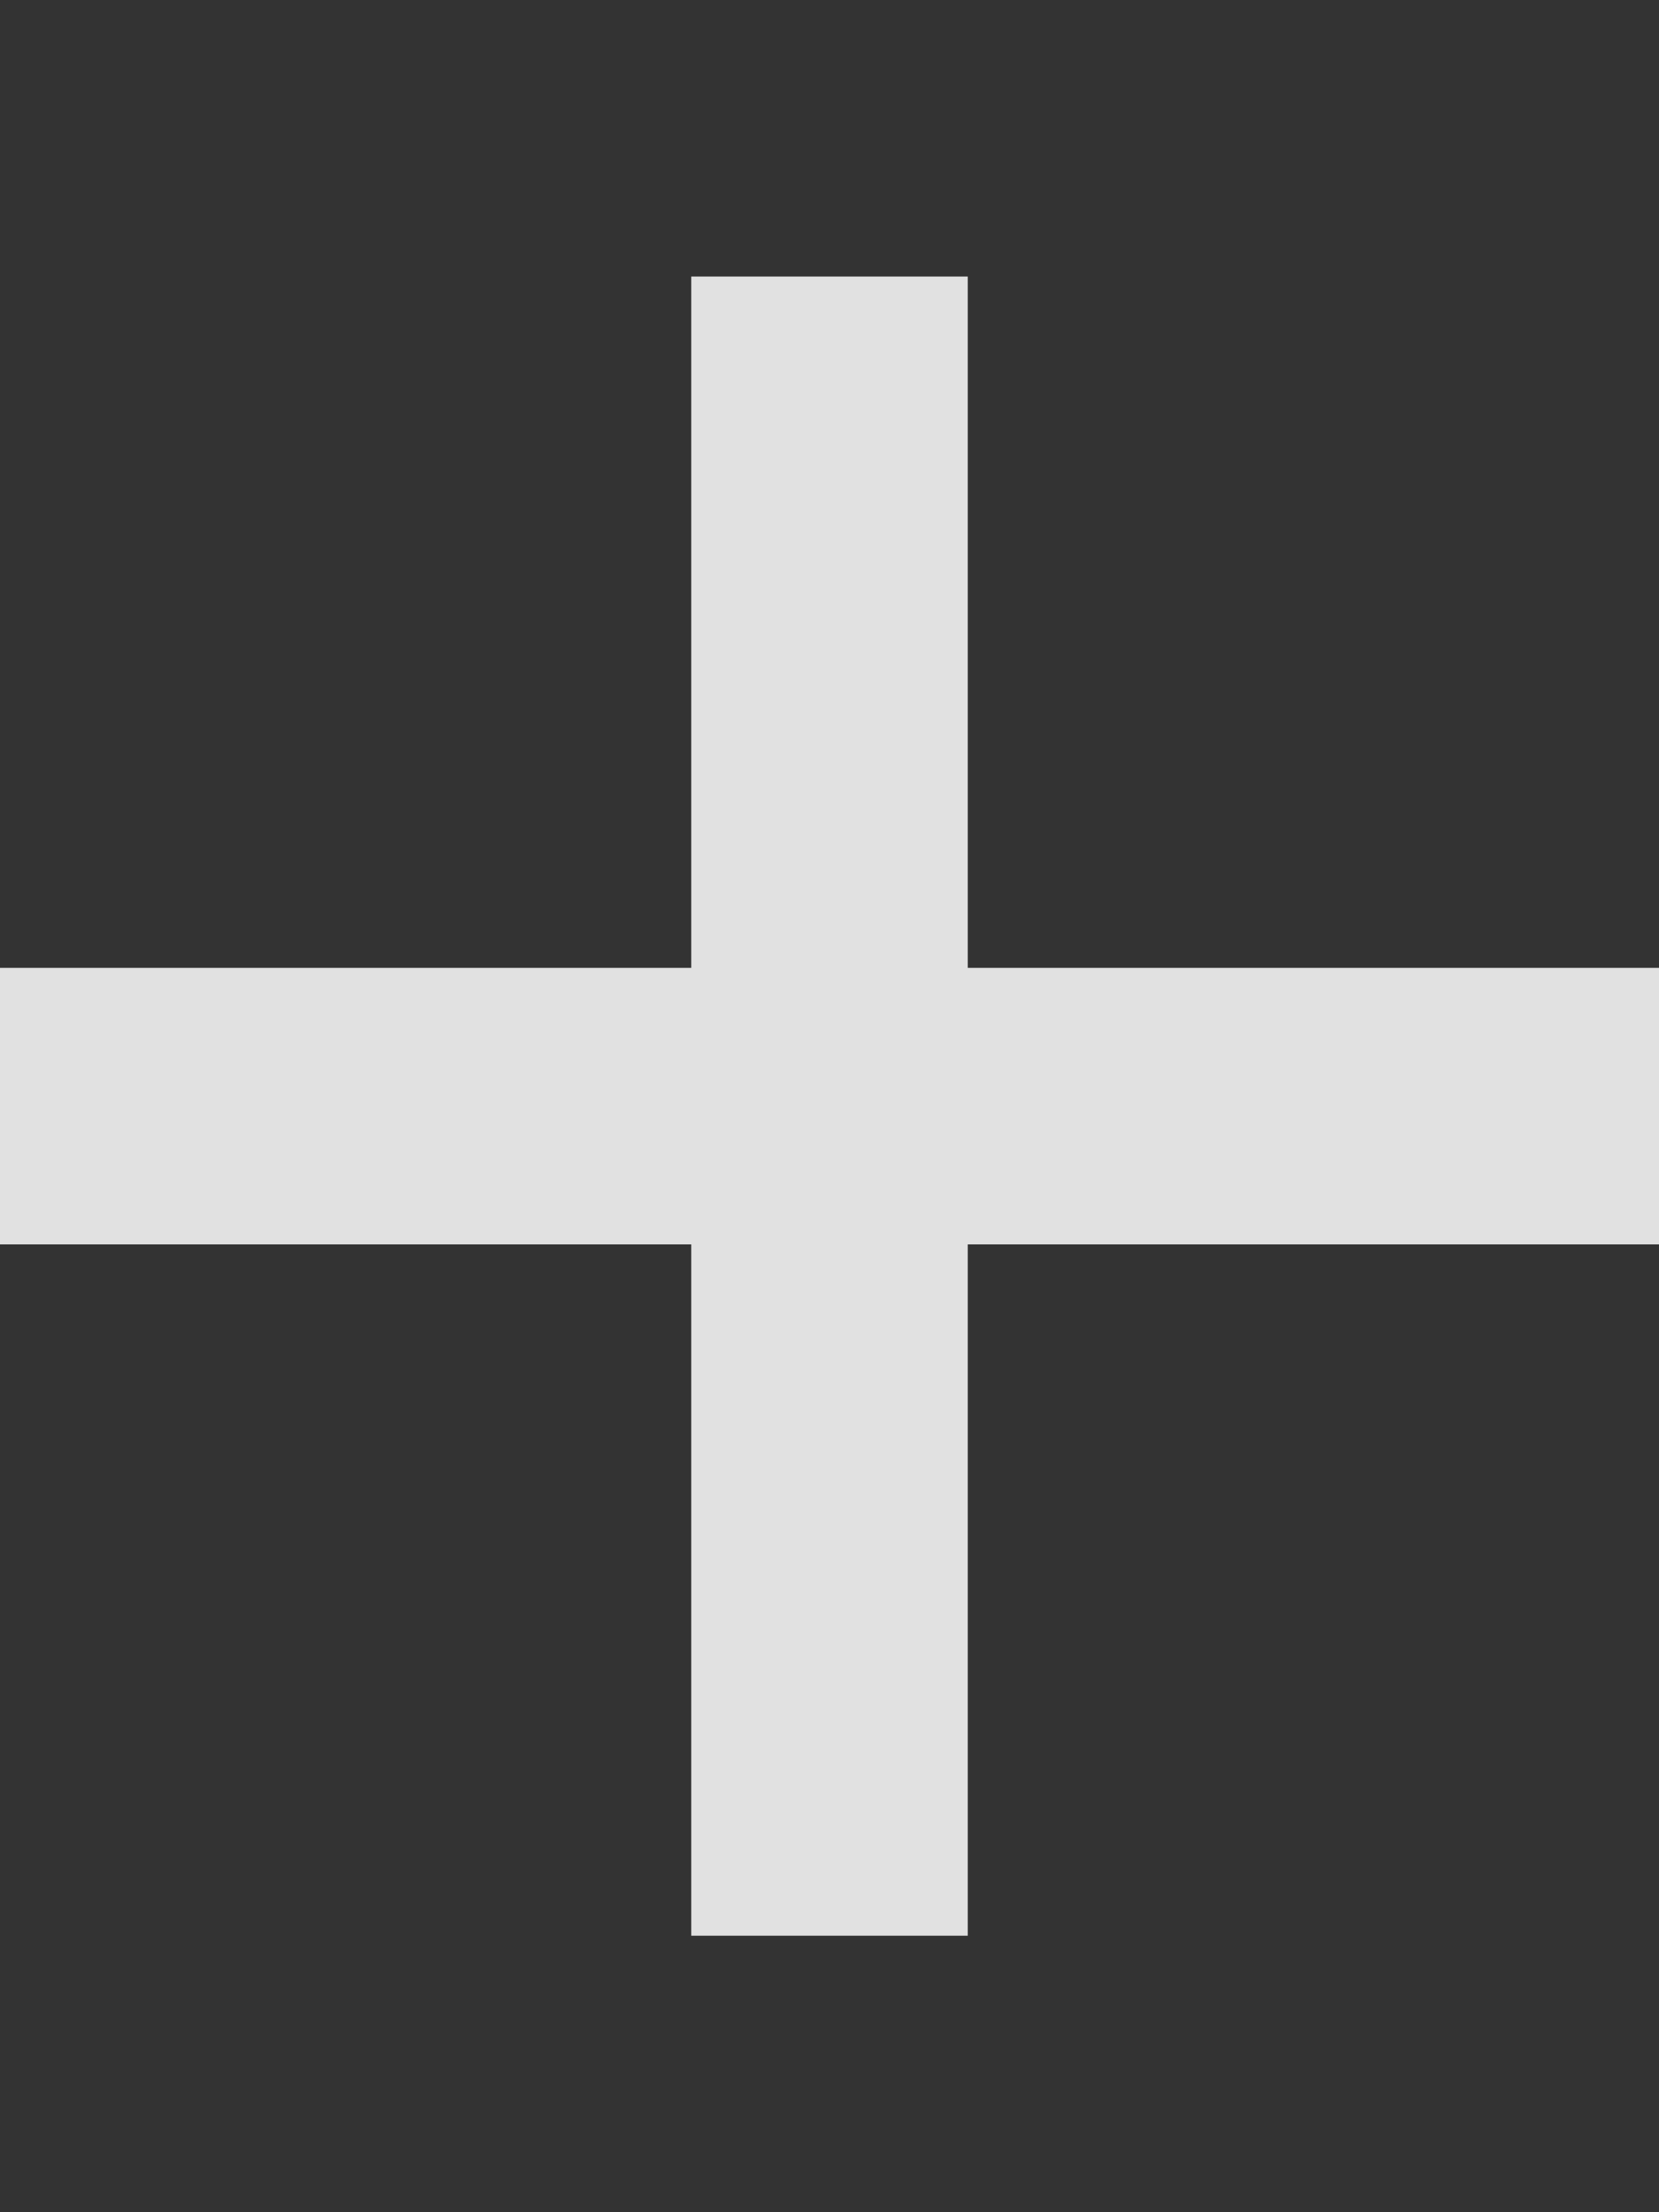 <svg width="12" height="16" viewBox="0 0 12 16" fill="none" xmlns="http://www.w3.org/2000/svg">
<rect x="0" y="0" width="12" height="16" fill="#333333" stroke="none"/>
<path opacity="0.85" fill-rule="evenodd" clip-rule="evenodd" d="M12 9H7V14H5V9H0V7H5V2H7V7H12V9V9Z" fill="white"/>
</svg>
